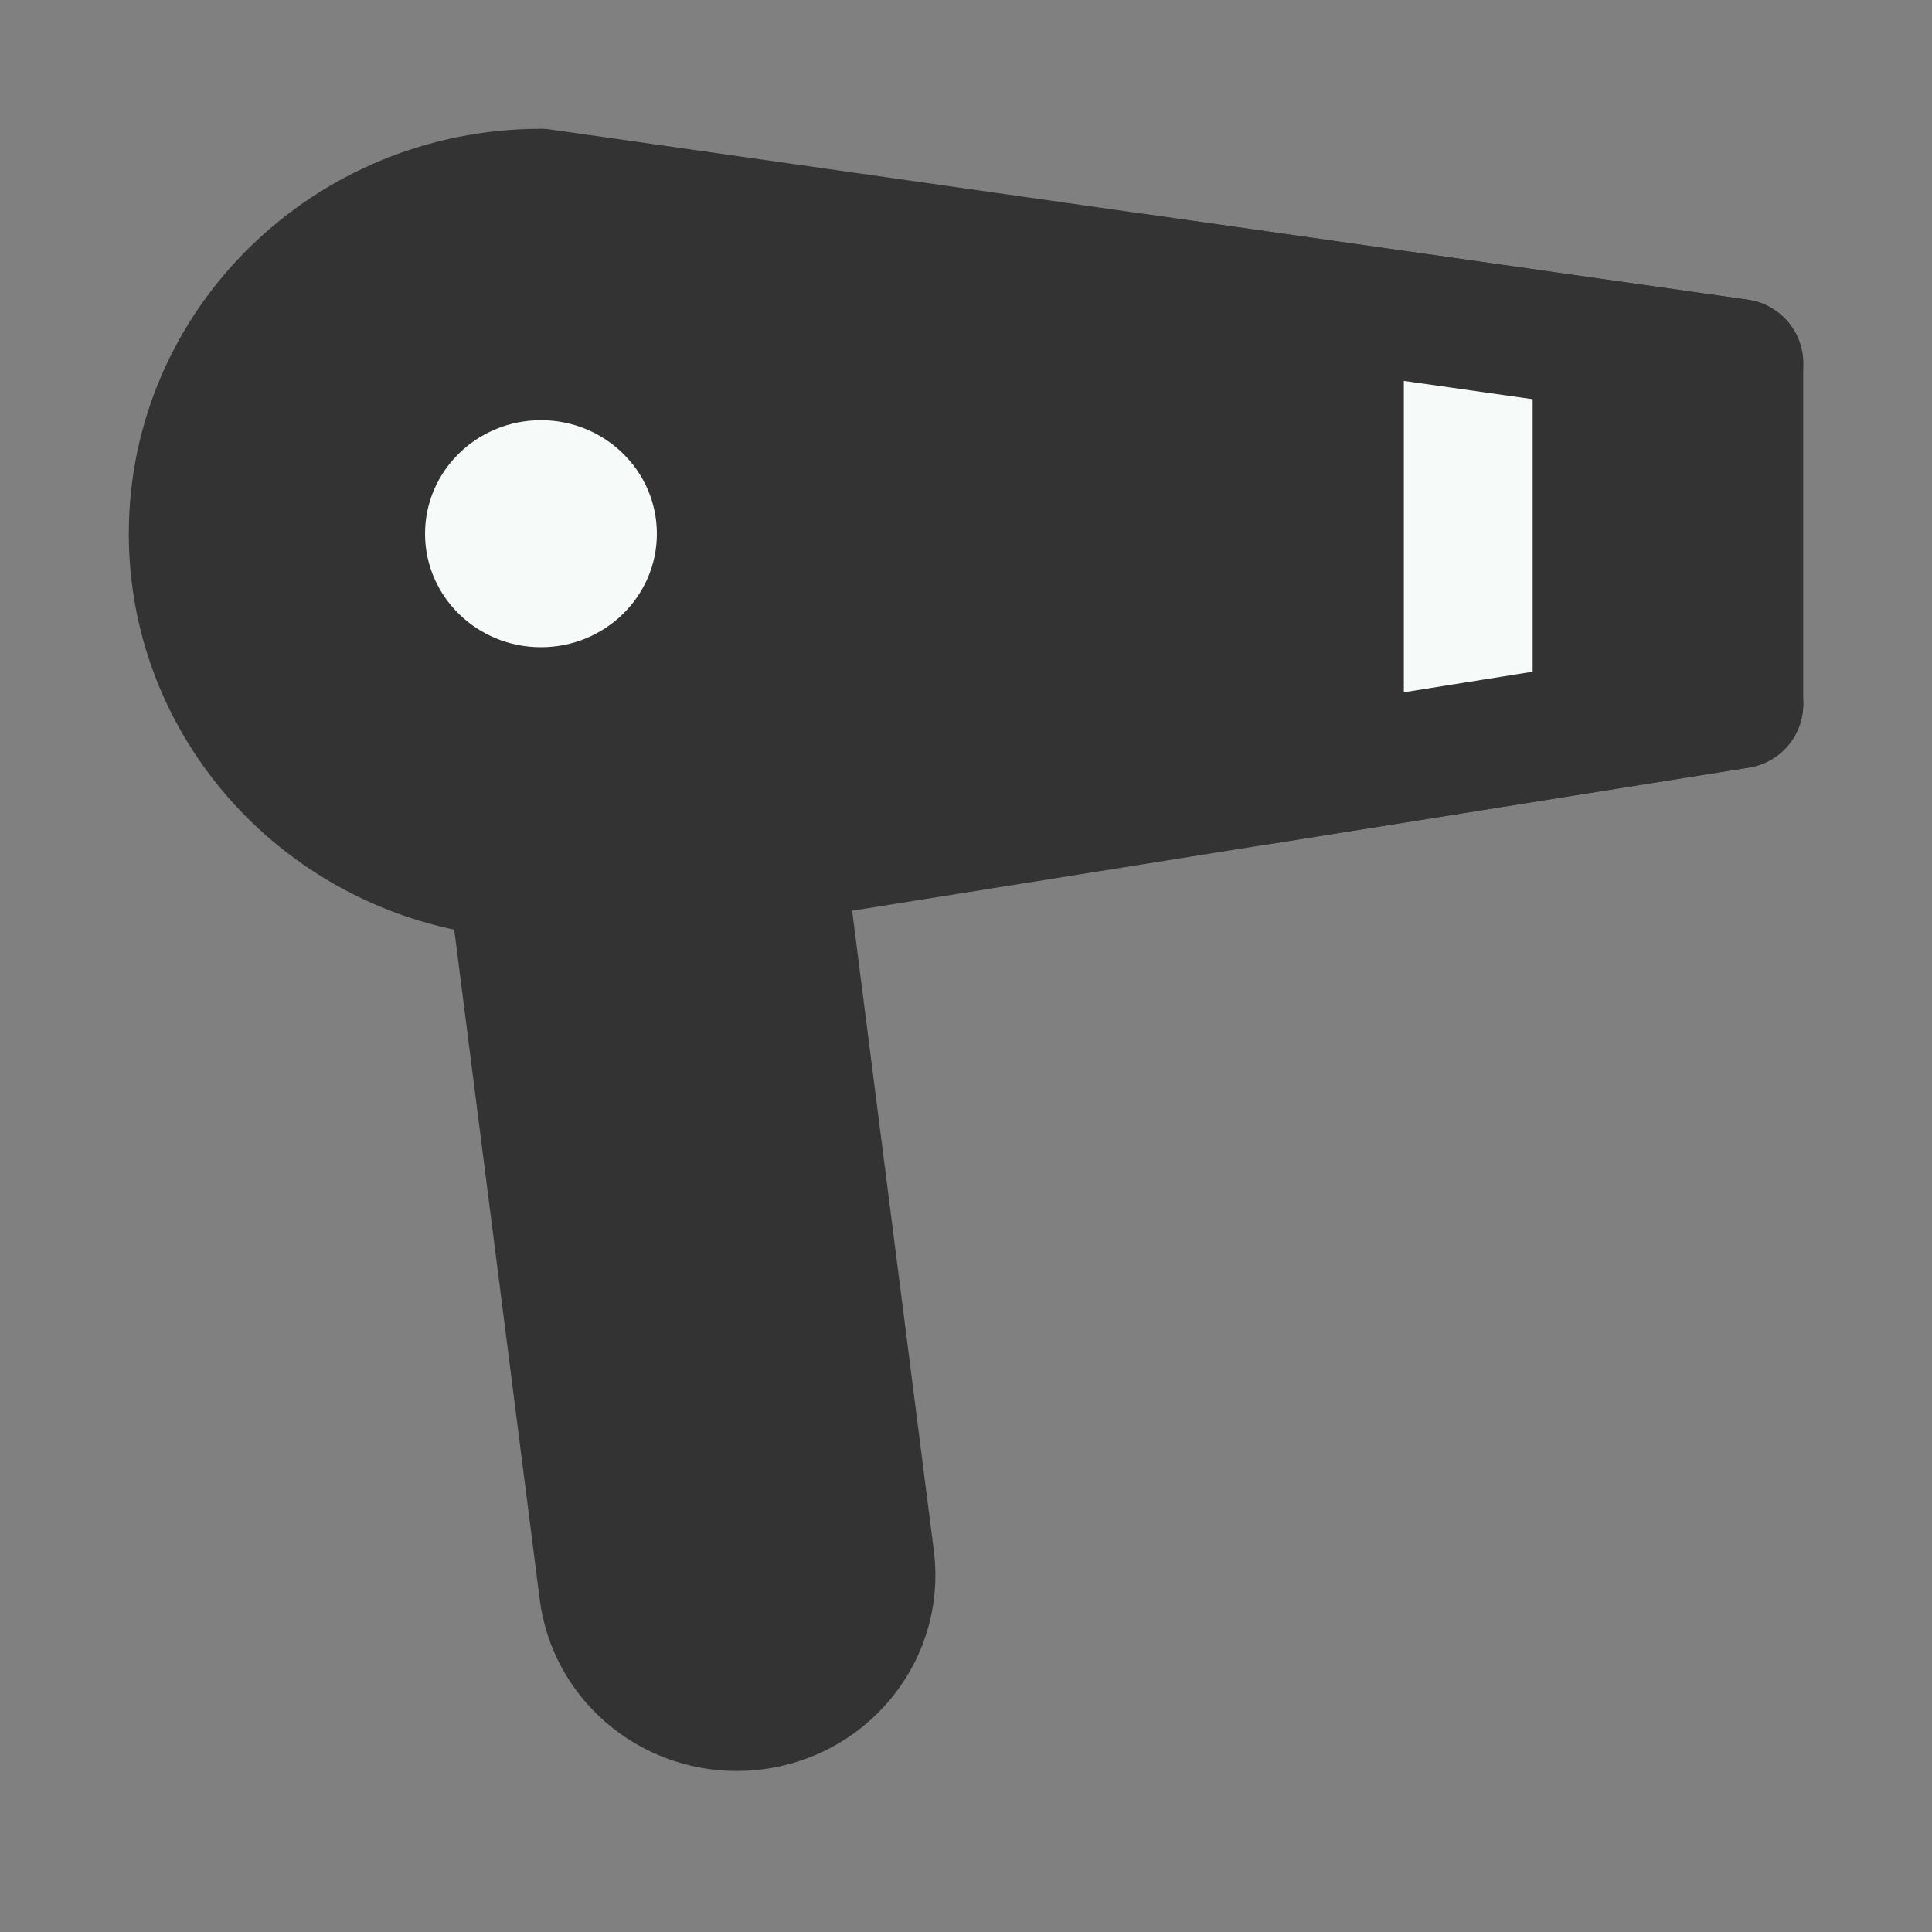 <svg width="30" height="30" viewBox="0 0 30 30" fill="none" xmlns="http://www.w3.org/2000/svg">
<rect x="0" y="0" width="30" height="30" fill="#808080" stroke="none"/>
<path d="M12.117 13.307L13.509 24.206C13.664 25.424 12.694 26.5 11.441 26.5C10.39 26.5 9.504 25.733 9.373 24.712L7.949 13.556" fill="#333"/>
<path d="M12.117 13.307L13.509 24.206C13.664 25.424 12.694 26.5 11.441 26.5C10.39 26.5 9.504 25.733 9.373 24.712L7.949 13.556" stroke="#333" stroke-width="2" stroke-linecap="round" stroke-linejoin="round"/>
<path d="M8.4 3C5.418 3 3 5.367 3 8.288C3 11.059 5.177 13.332 7.948 13.557C8.097 13.569 8.248 13.575 8.4 13.575C9.347 13.575 10.644 13.472 12.116 13.307L19.558 12.119L27 10.931V5.644L17.7 4.322L8.4 3Z" fill="#333" stroke="#333" stroke-width="2" stroke-linecap="round" stroke-linejoin="round"/>
<path d="M22.799 5.468V11.107" stroke="#F6FAF9" stroke-width="2" stroke-linecap="round" stroke-linejoin="round"/>
<path d="M27.001 10.932L19.559 12.12" stroke="#333" stroke-width="2" stroke-linecap="round" stroke-linejoin="round"/>
<path d="M27.001 5.644L17.701 4.322" stroke="#333" stroke-width="2" stroke-linecap="round" stroke-linejoin="round"/>
<path d="M10.2 8.288C10.2 9.261 9.394 10.05 8.4 10.05C7.405 10.05 6.6 9.261 6.6 8.288C6.6 7.314 7.405 6.525 8.4 6.525C9.394 6.525 10.2 7.314 10.2 8.288Z" fill="#F6FAF9"/>
</svg>
